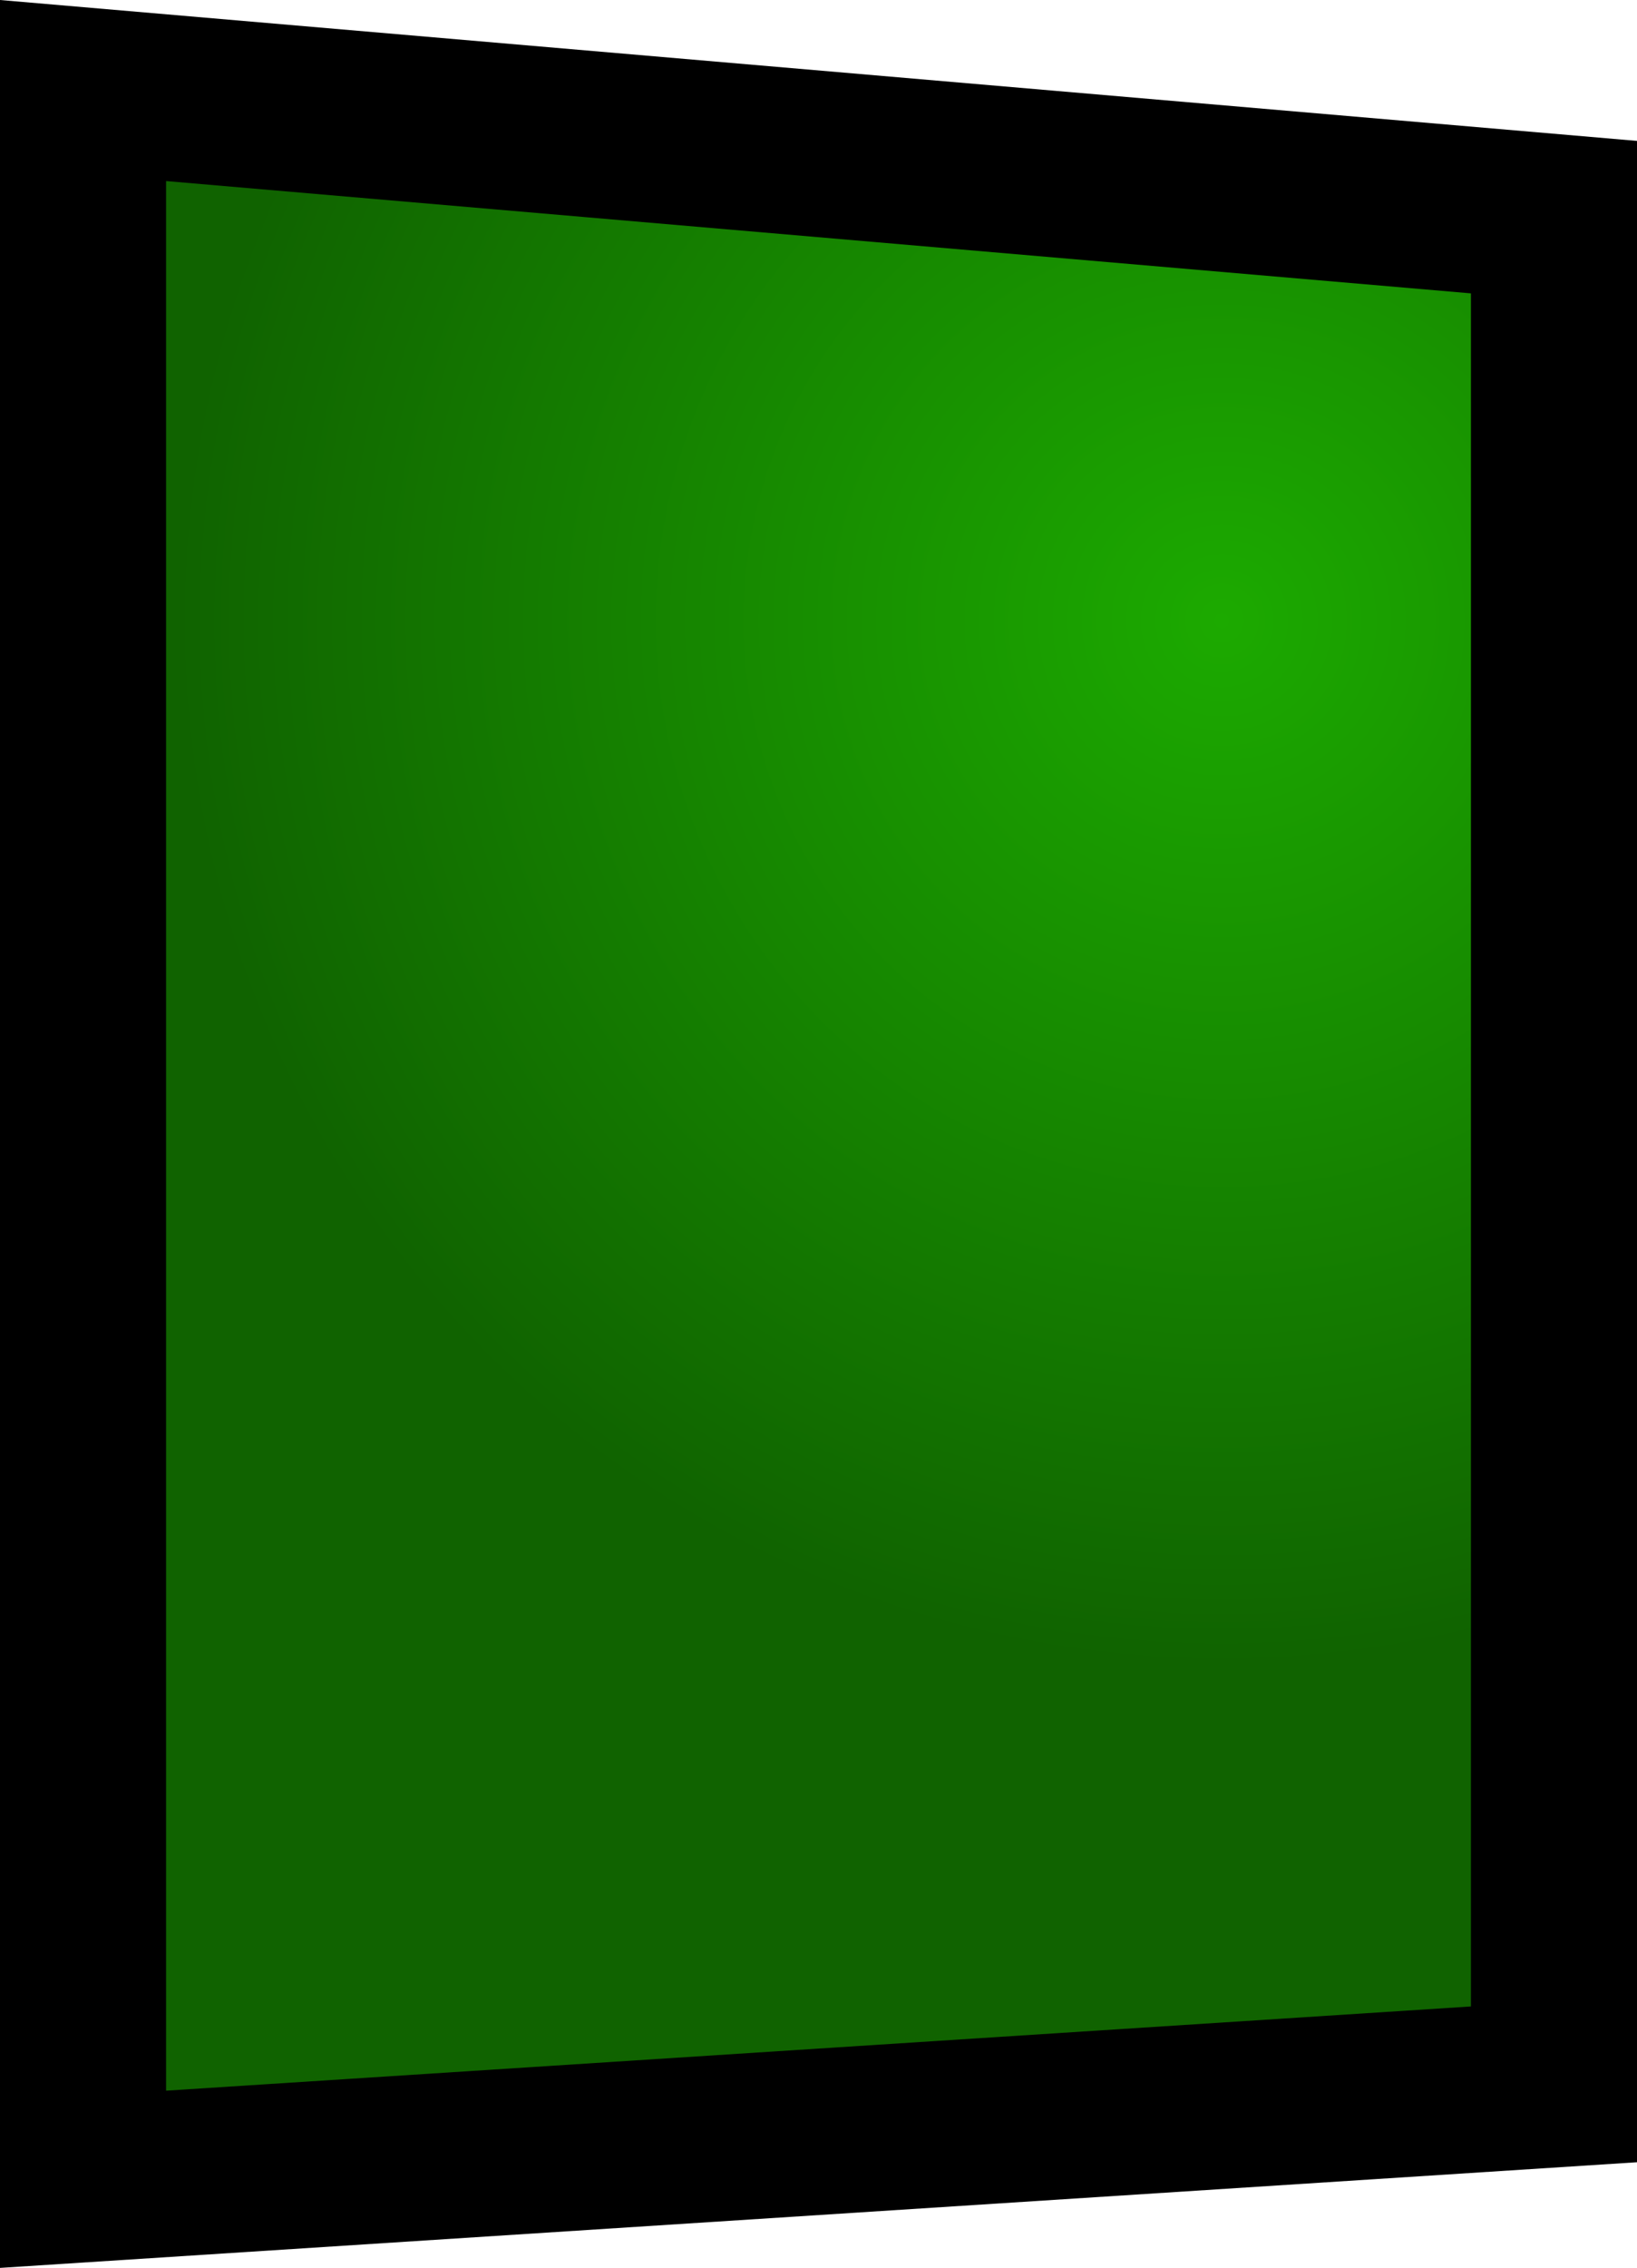 <svg version="1.1" xmlns="http://www.w3.org/2000/svg" xmlns:xlink="http://www.w3.org/1999/xlink" width="34.5" height="47.774" viewBox="0,0,34.5,47.774"><defs><radialGradient cx="248.496" cy="169.174" r="22" gradientUnits="userSpaceOnUse" id="color-1"><stop offset="0" stop-color="#1caa00"/><stop offset="1" stop-color="#106300"/></radialGradient></defs><g transform="translate(-222.75,-156.093)"><g data-paper-data="{&quot;isPaintingLayer&quot;:true}" fill="url(#color-1)" fill-rule="nonzero" stroke="#000000" stroke-width="3.5" stroke-linecap="butt" stroke-linejoin="miter" stroke-miterlimit="10" stroke-dasharray="" stroke-dashoffset="0" style="mix-blend-mode: normal"><path d="M224.5,202v-44l31,2.667v39.333z"/></g></g></svg>